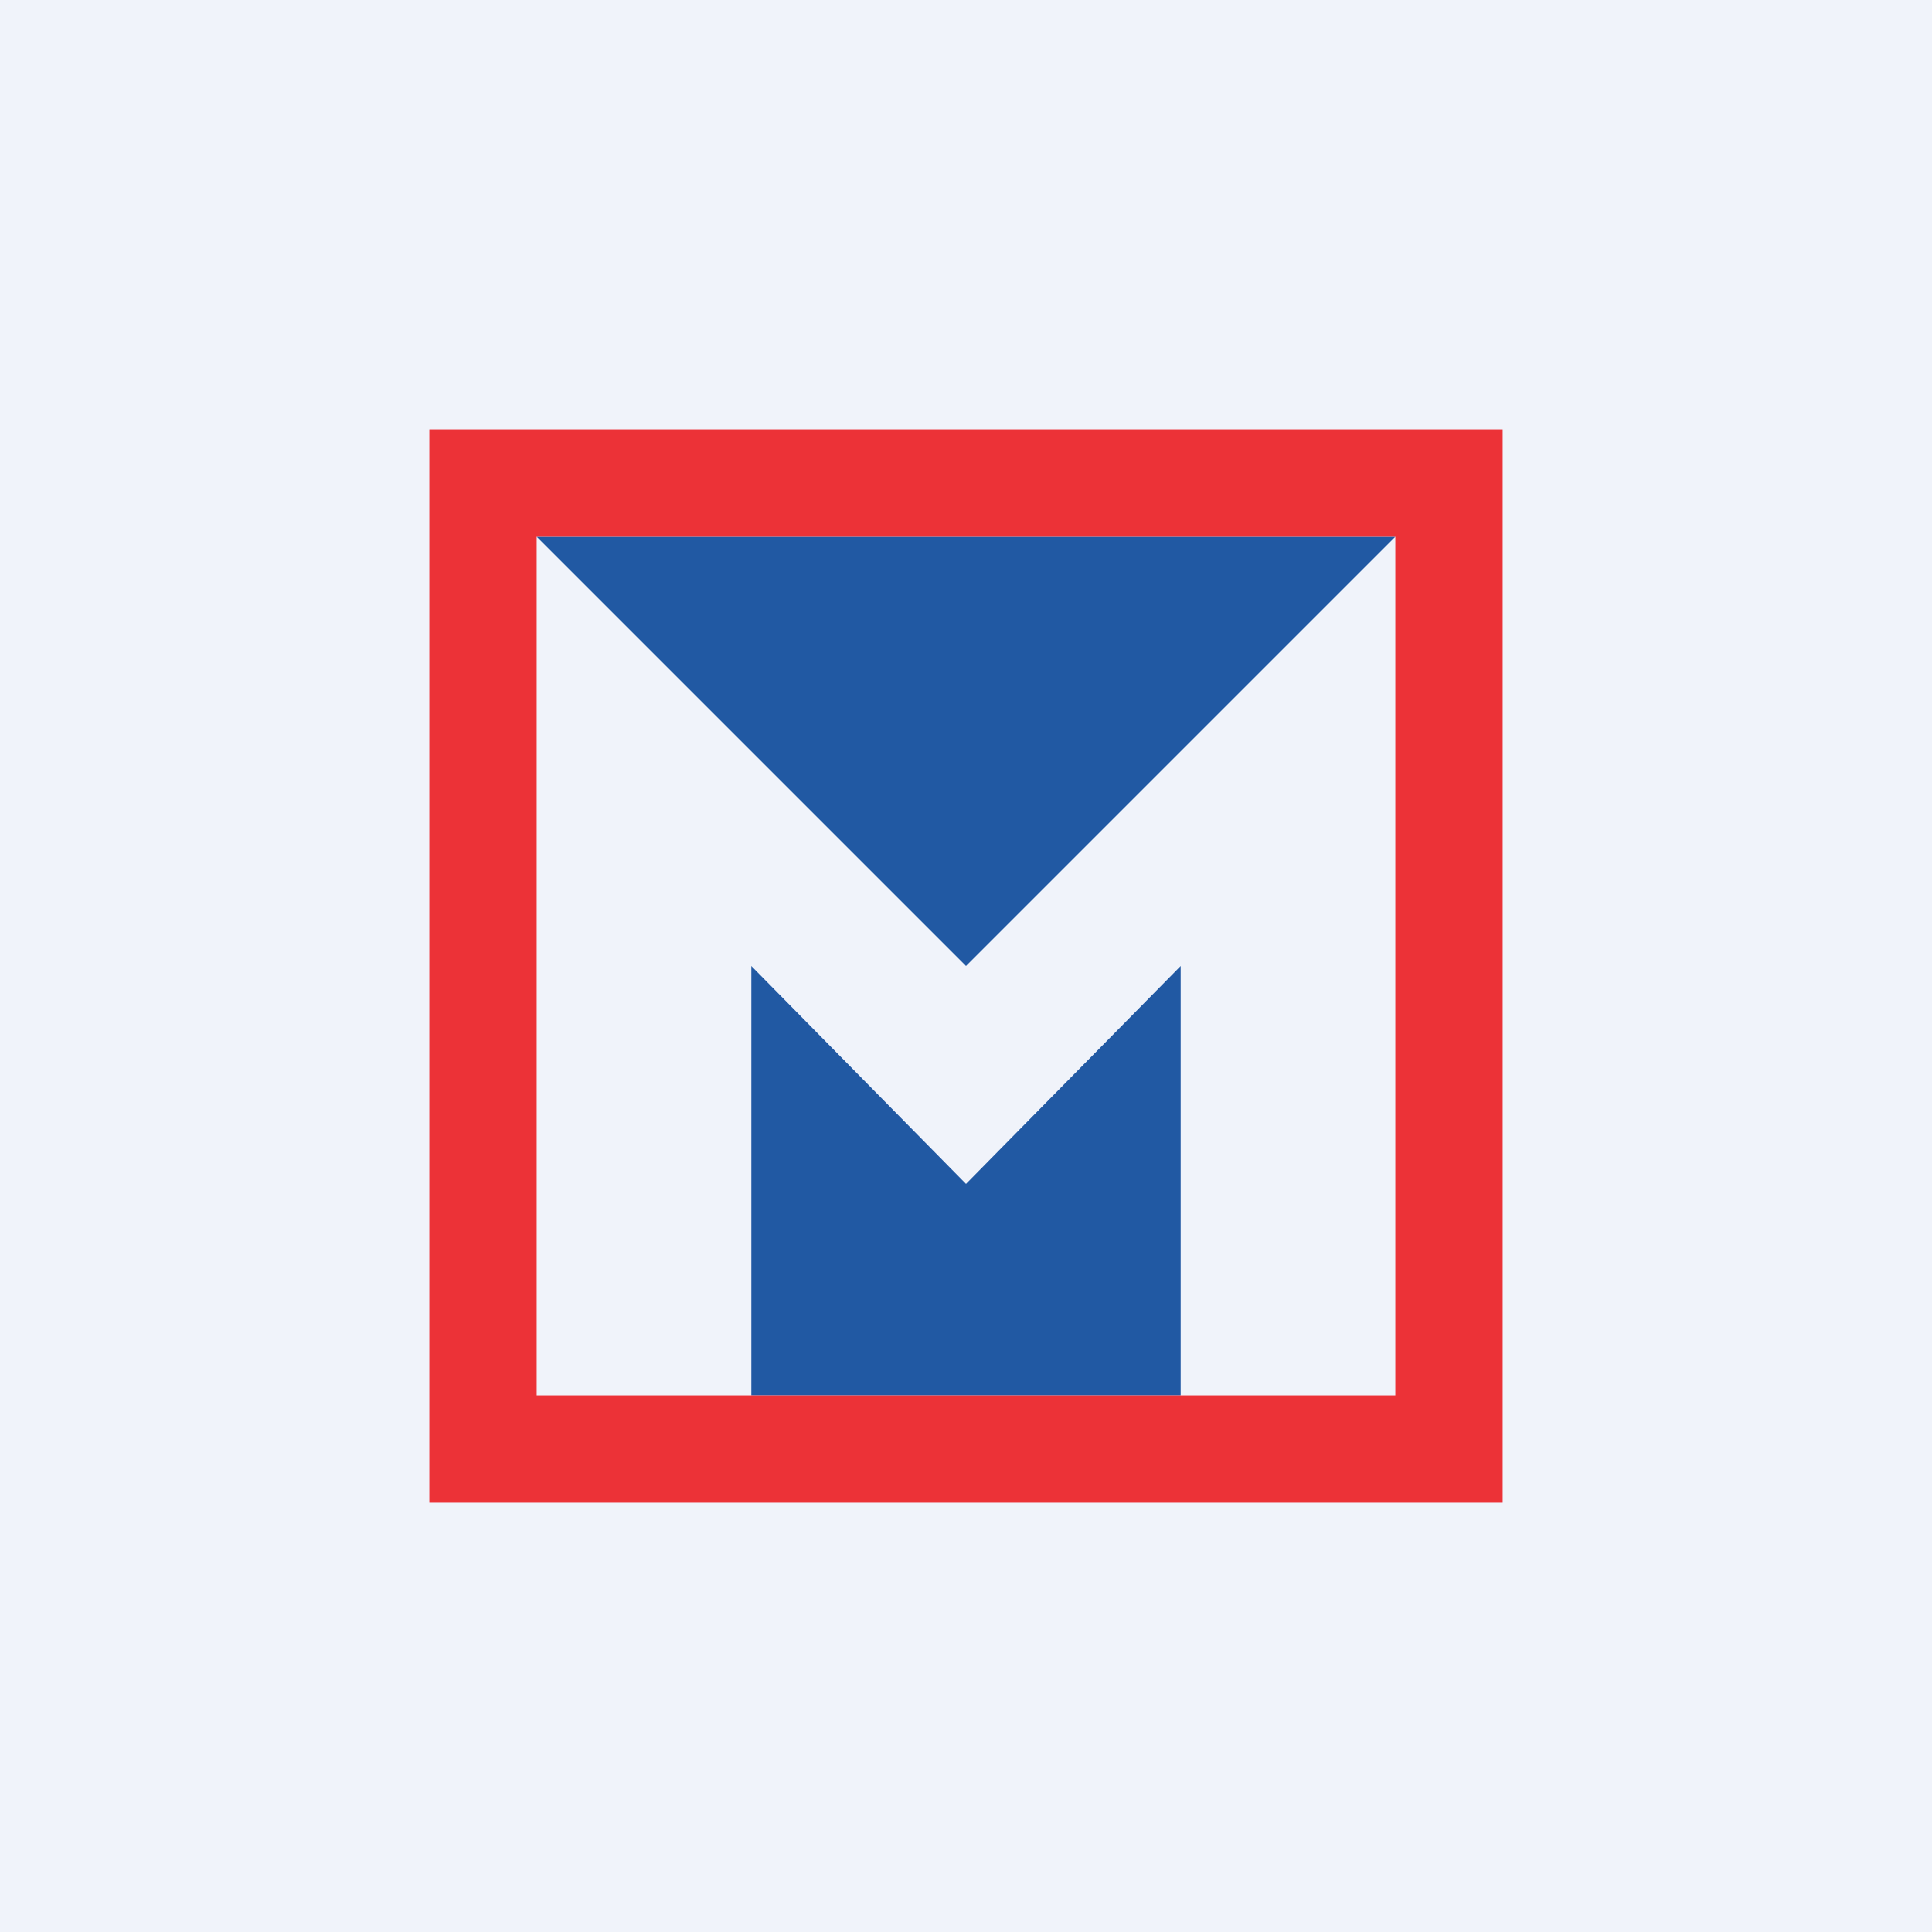<!-- by TradingView --><svg width="18" height="18" viewBox="0 0 18 18" xmlns="http://www.w3.org/2000/svg"><path fill="#F0F3FA" d="M0 0h18v18H0z"/><path d="m9 9 4-4H5l4 4ZM11 9l-2 2.03L7 9v4h4V9Z" fill="#2159A3"/><path fill-rule="evenodd" d="M14 4H4v10h10V4Zm-1 1H5v8h8V5Z" fill="#EC3237"/></svg>